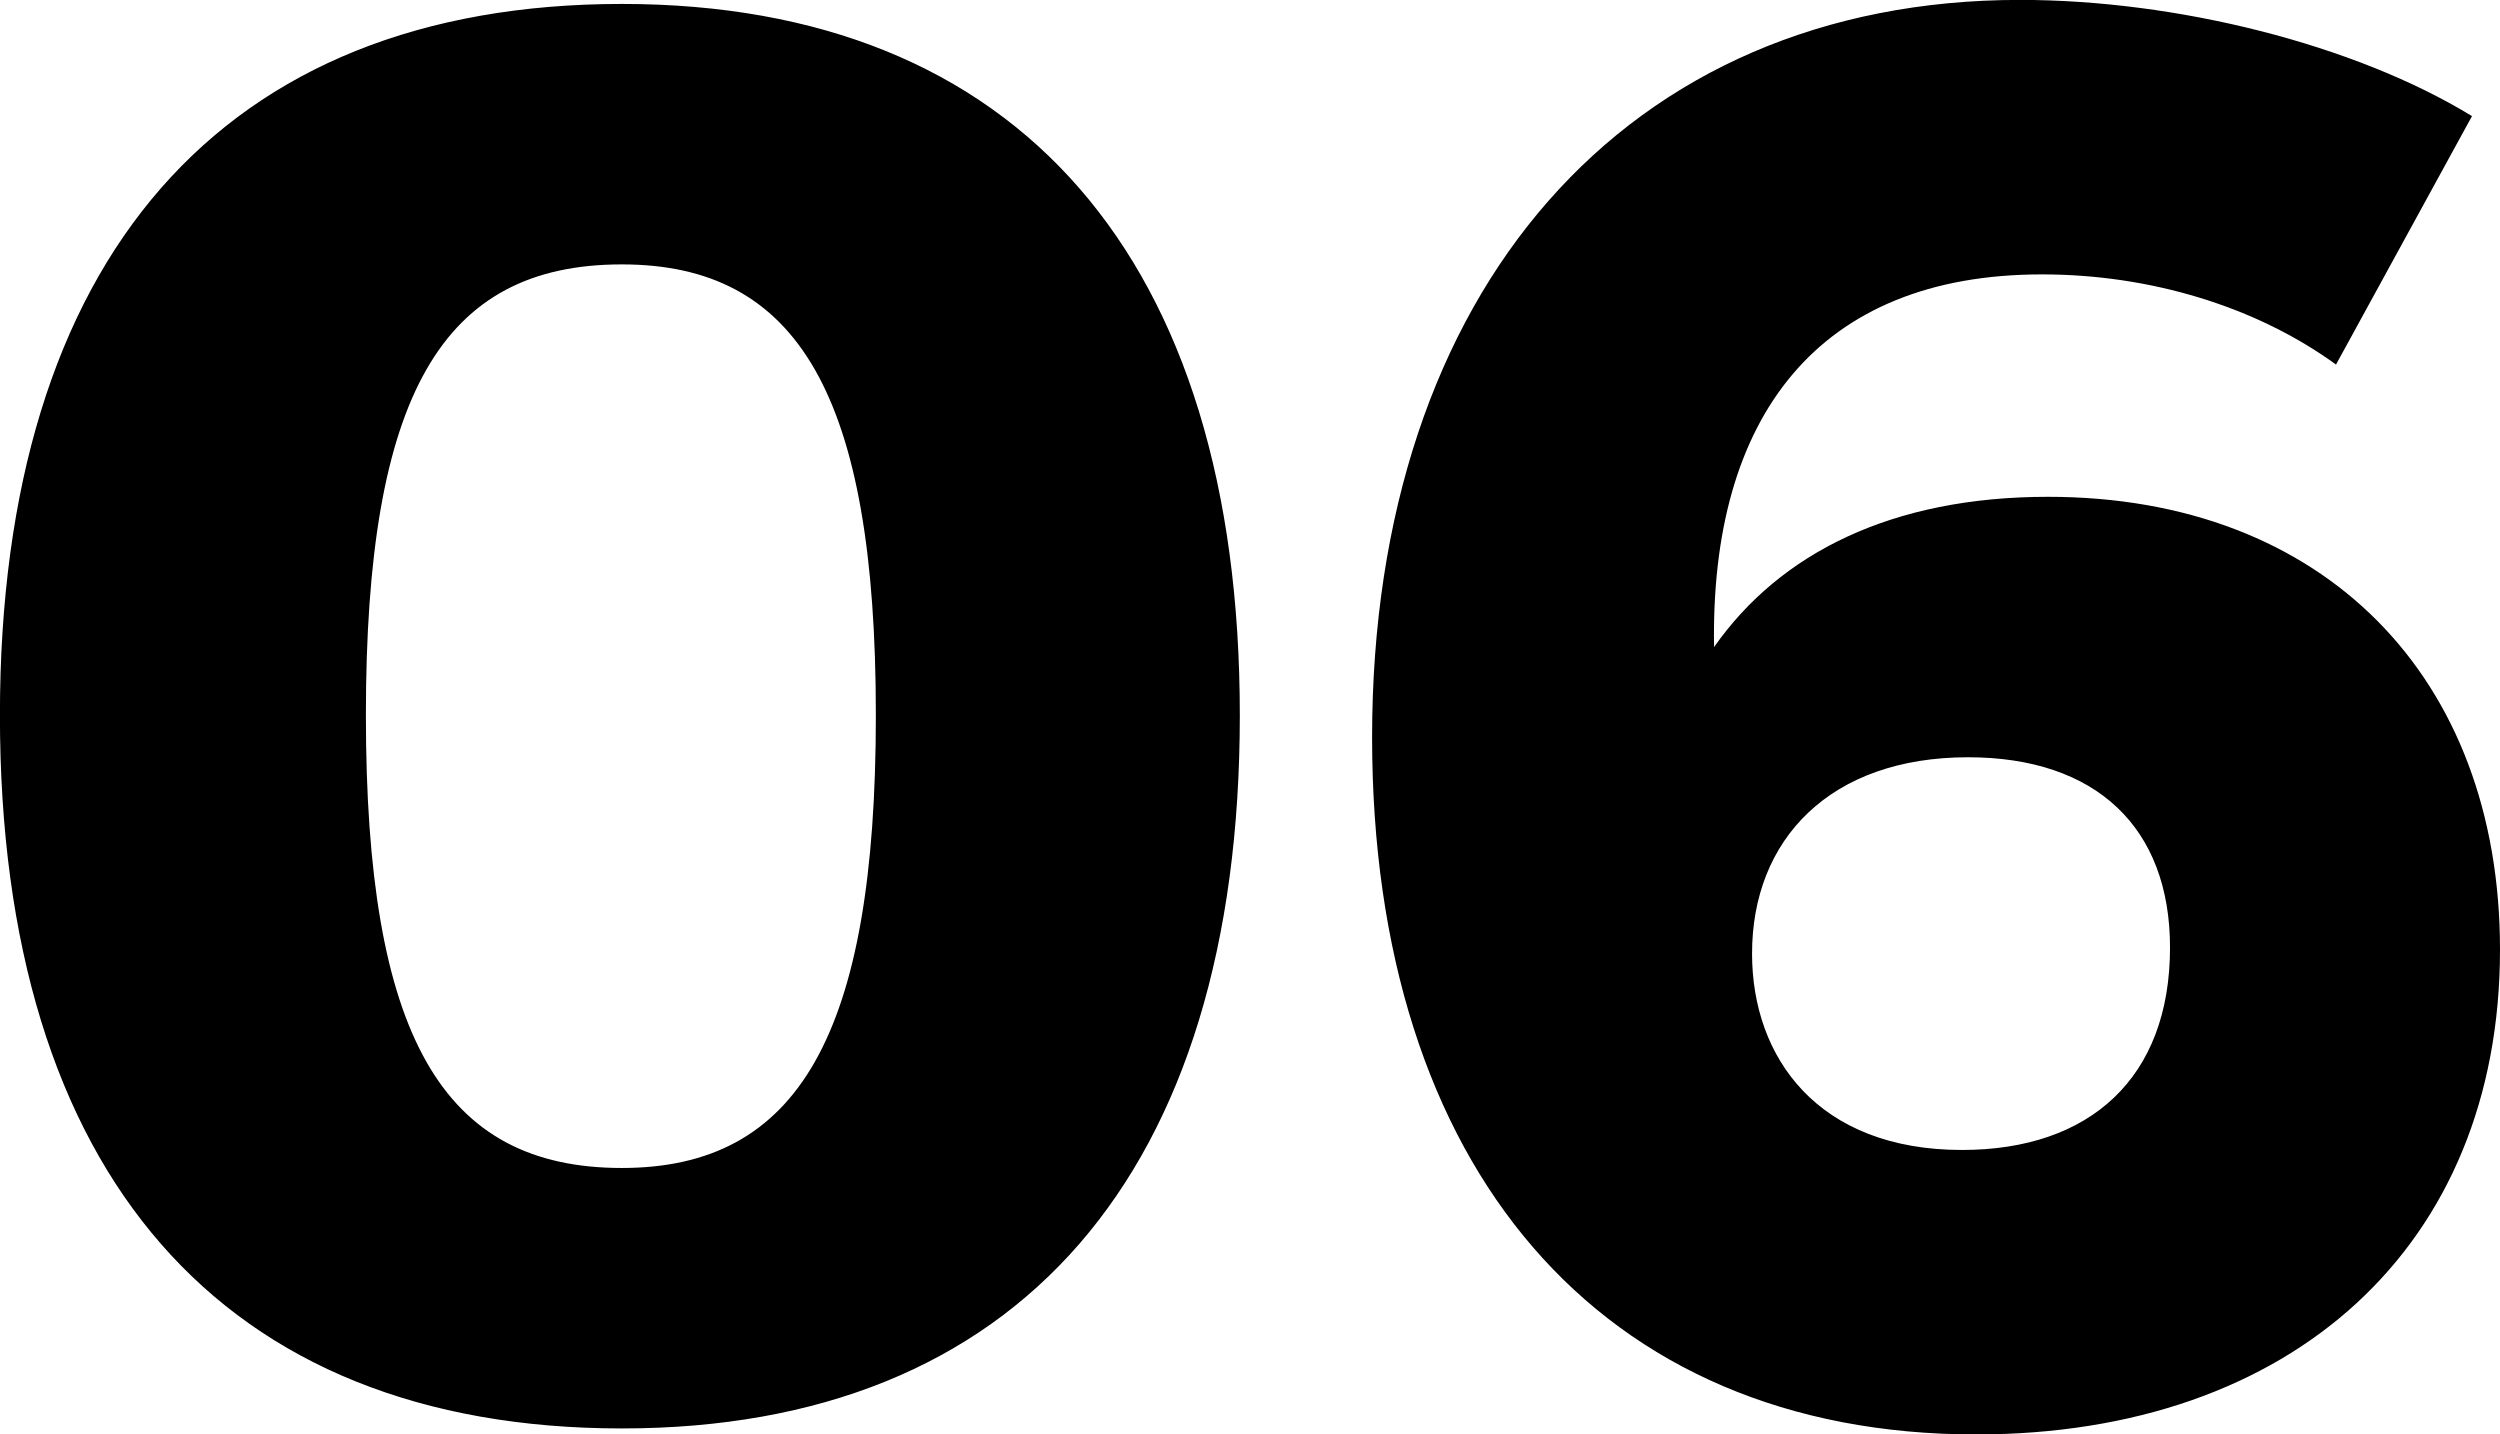 <svg xmlns="http://www.w3.org/2000/svg" width="532.906" height="305.78" viewBox="0 0 532.906 305.78">
<defs>
    <style>
      .cls-1 {
        fill-rule: evenodd;
      }
    </style>
  </defs>
  <path id="_06" data-name="06" class="cls-1" d="M402.748,4793.72c-85.258,0-132.575,54.23-132.575,151.61,0,97.8,47.317,152.04,132.575,152.04,84.405,0,131.723-54.24,131.723-152.04C534.471,4847.95,487.153,4793.72,402.748,4793.72Zm0,55.52c37.513,0,54.138,27.76,54.138,96.09s-16.625,96.52-54.138,96.52c-38.366,0-54.565-28.19-54.565-96.52S364.382,4849.24,402.748,4849.24Zm298.036-56.38c-83.979,0-138.117,61.93-138.117,157.17,0,91.82,48.6,148.62,128.739,148.62,67.353,0,111.687-40.14,111.687-103.35,0-58.08-37.513-96.52-96.341-96.52-33.251,0-57.123,11.96-71.19,32.03-0.853-49.12,22.167-79.44,69.911-79.44,23.02,0,45.613,6.83,62.664,19.22l28.988-52.96C771.974,4802.26,734.034,4792.86,700.784,4792.86ZM689.7,4954.3c27.283,0,43.055,14.95,43.055,40.57,0,27.76-17.051,43.14-44.334,43.14-30.692,0-44.76-19.65-44.76-41.86C643.661,4971.81,660.287,4954.3,689.7,4954.3Z" transform="translate(-270.188 -4792.88)"/>
</svg>
